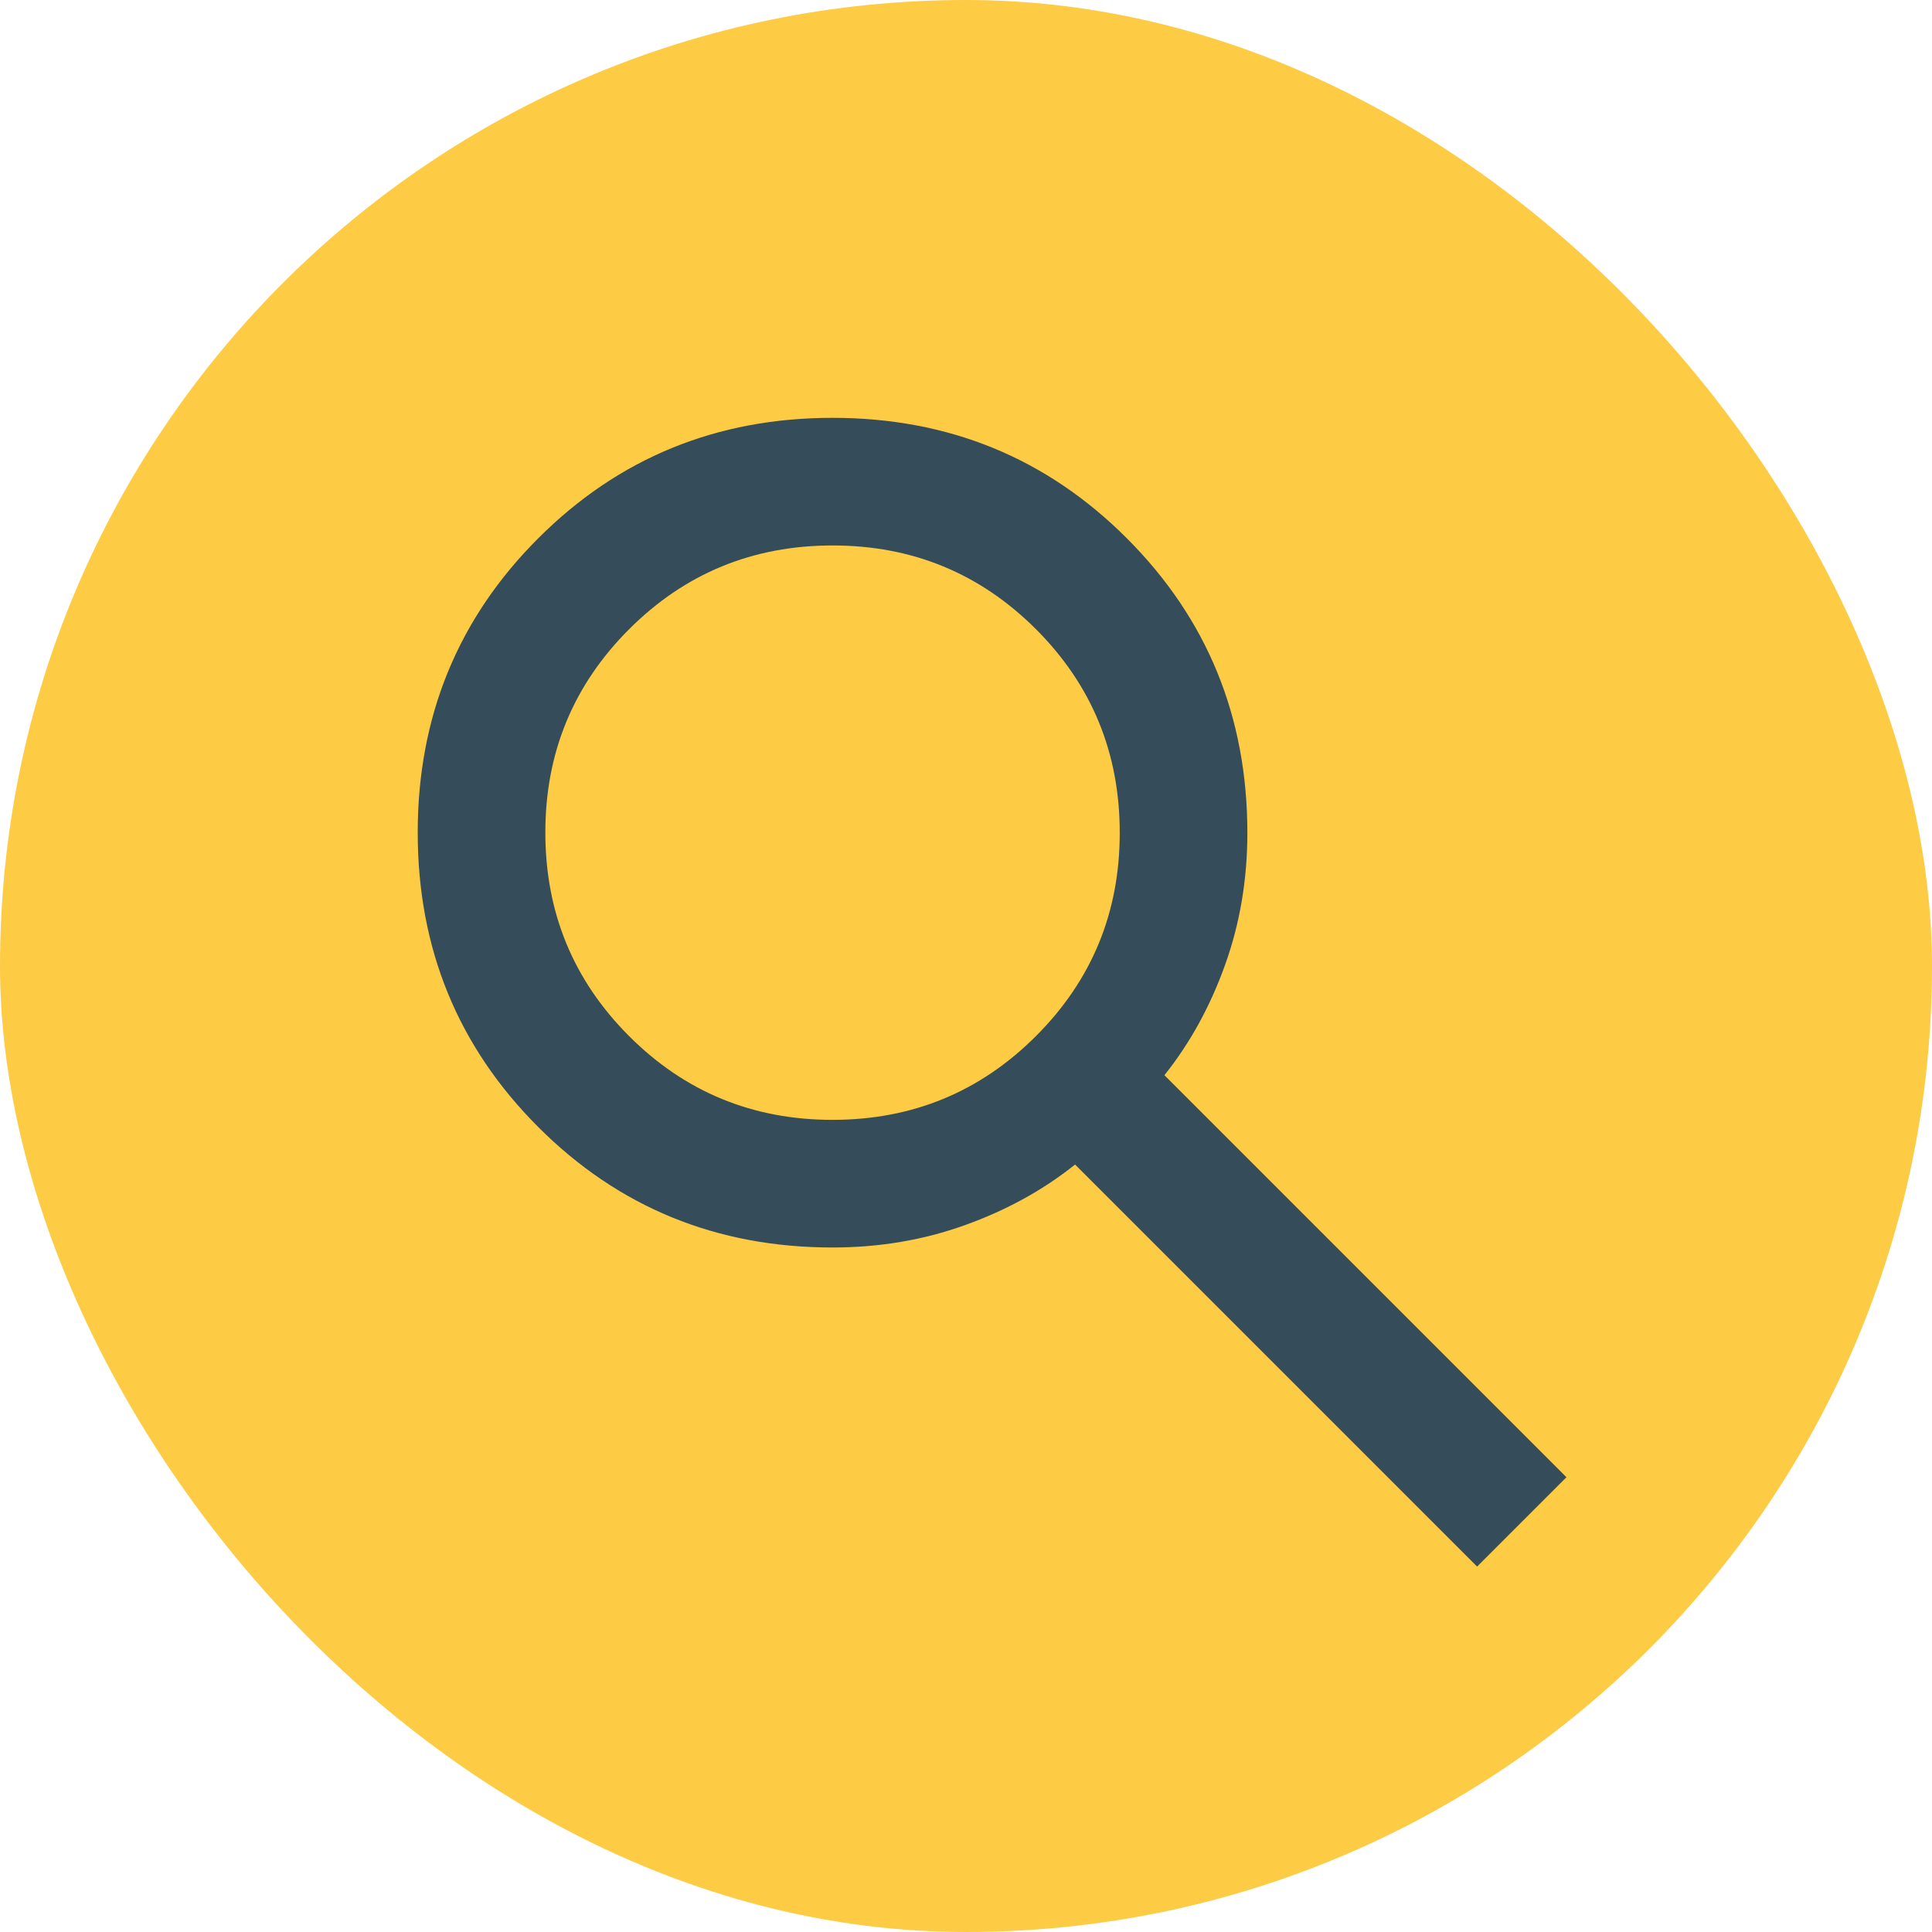 <svg width="33" height="33" viewBox="0 0 33 33" fill="none" xmlns="http://www.w3.org/2000/svg">
<rect width="33" height="33" rx="16.5" fill="#FDCB44"/>
<path d="M25.23 26.758L18.363 19.891C17.818 20.327 17.191 20.672 16.482 20.926C15.774 21.181 15.02 21.308 14.22 21.308C12.24 21.308 10.564 20.622 9.193 19.25C7.822 17.878 7.135 16.202 7.135 14.222C7.135 12.242 7.821 10.566 9.193 9.195C10.565 7.823 12.241 7.137 14.22 7.137C16.201 7.137 17.877 7.823 19.248 9.195C20.619 10.567 21.305 12.243 21.306 14.222C21.306 15.022 21.179 15.776 20.924 16.484C20.67 17.193 20.325 17.82 19.889 18.365L26.756 25.232L25.23 26.758ZM14.22 19.128C15.583 19.128 16.741 18.651 17.696 17.696C18.65 16.742 19.127 15.584 19.126 14.222C19.126 12.86 18.649 11.701 17.695 10.747C16.74 9.793 15.582 9.316 14.22 9.317C12.858 9.317 11.699 9.794 10.745 10.748C9.791 11.702 9.314 12.86 9.315 14.222C9.315 15.585 9.792 16.743 10.746 17.698C11.7 18.652 12.858 19.128 14.22 19.128Z" fill="#354D5A"/>
</svg>
